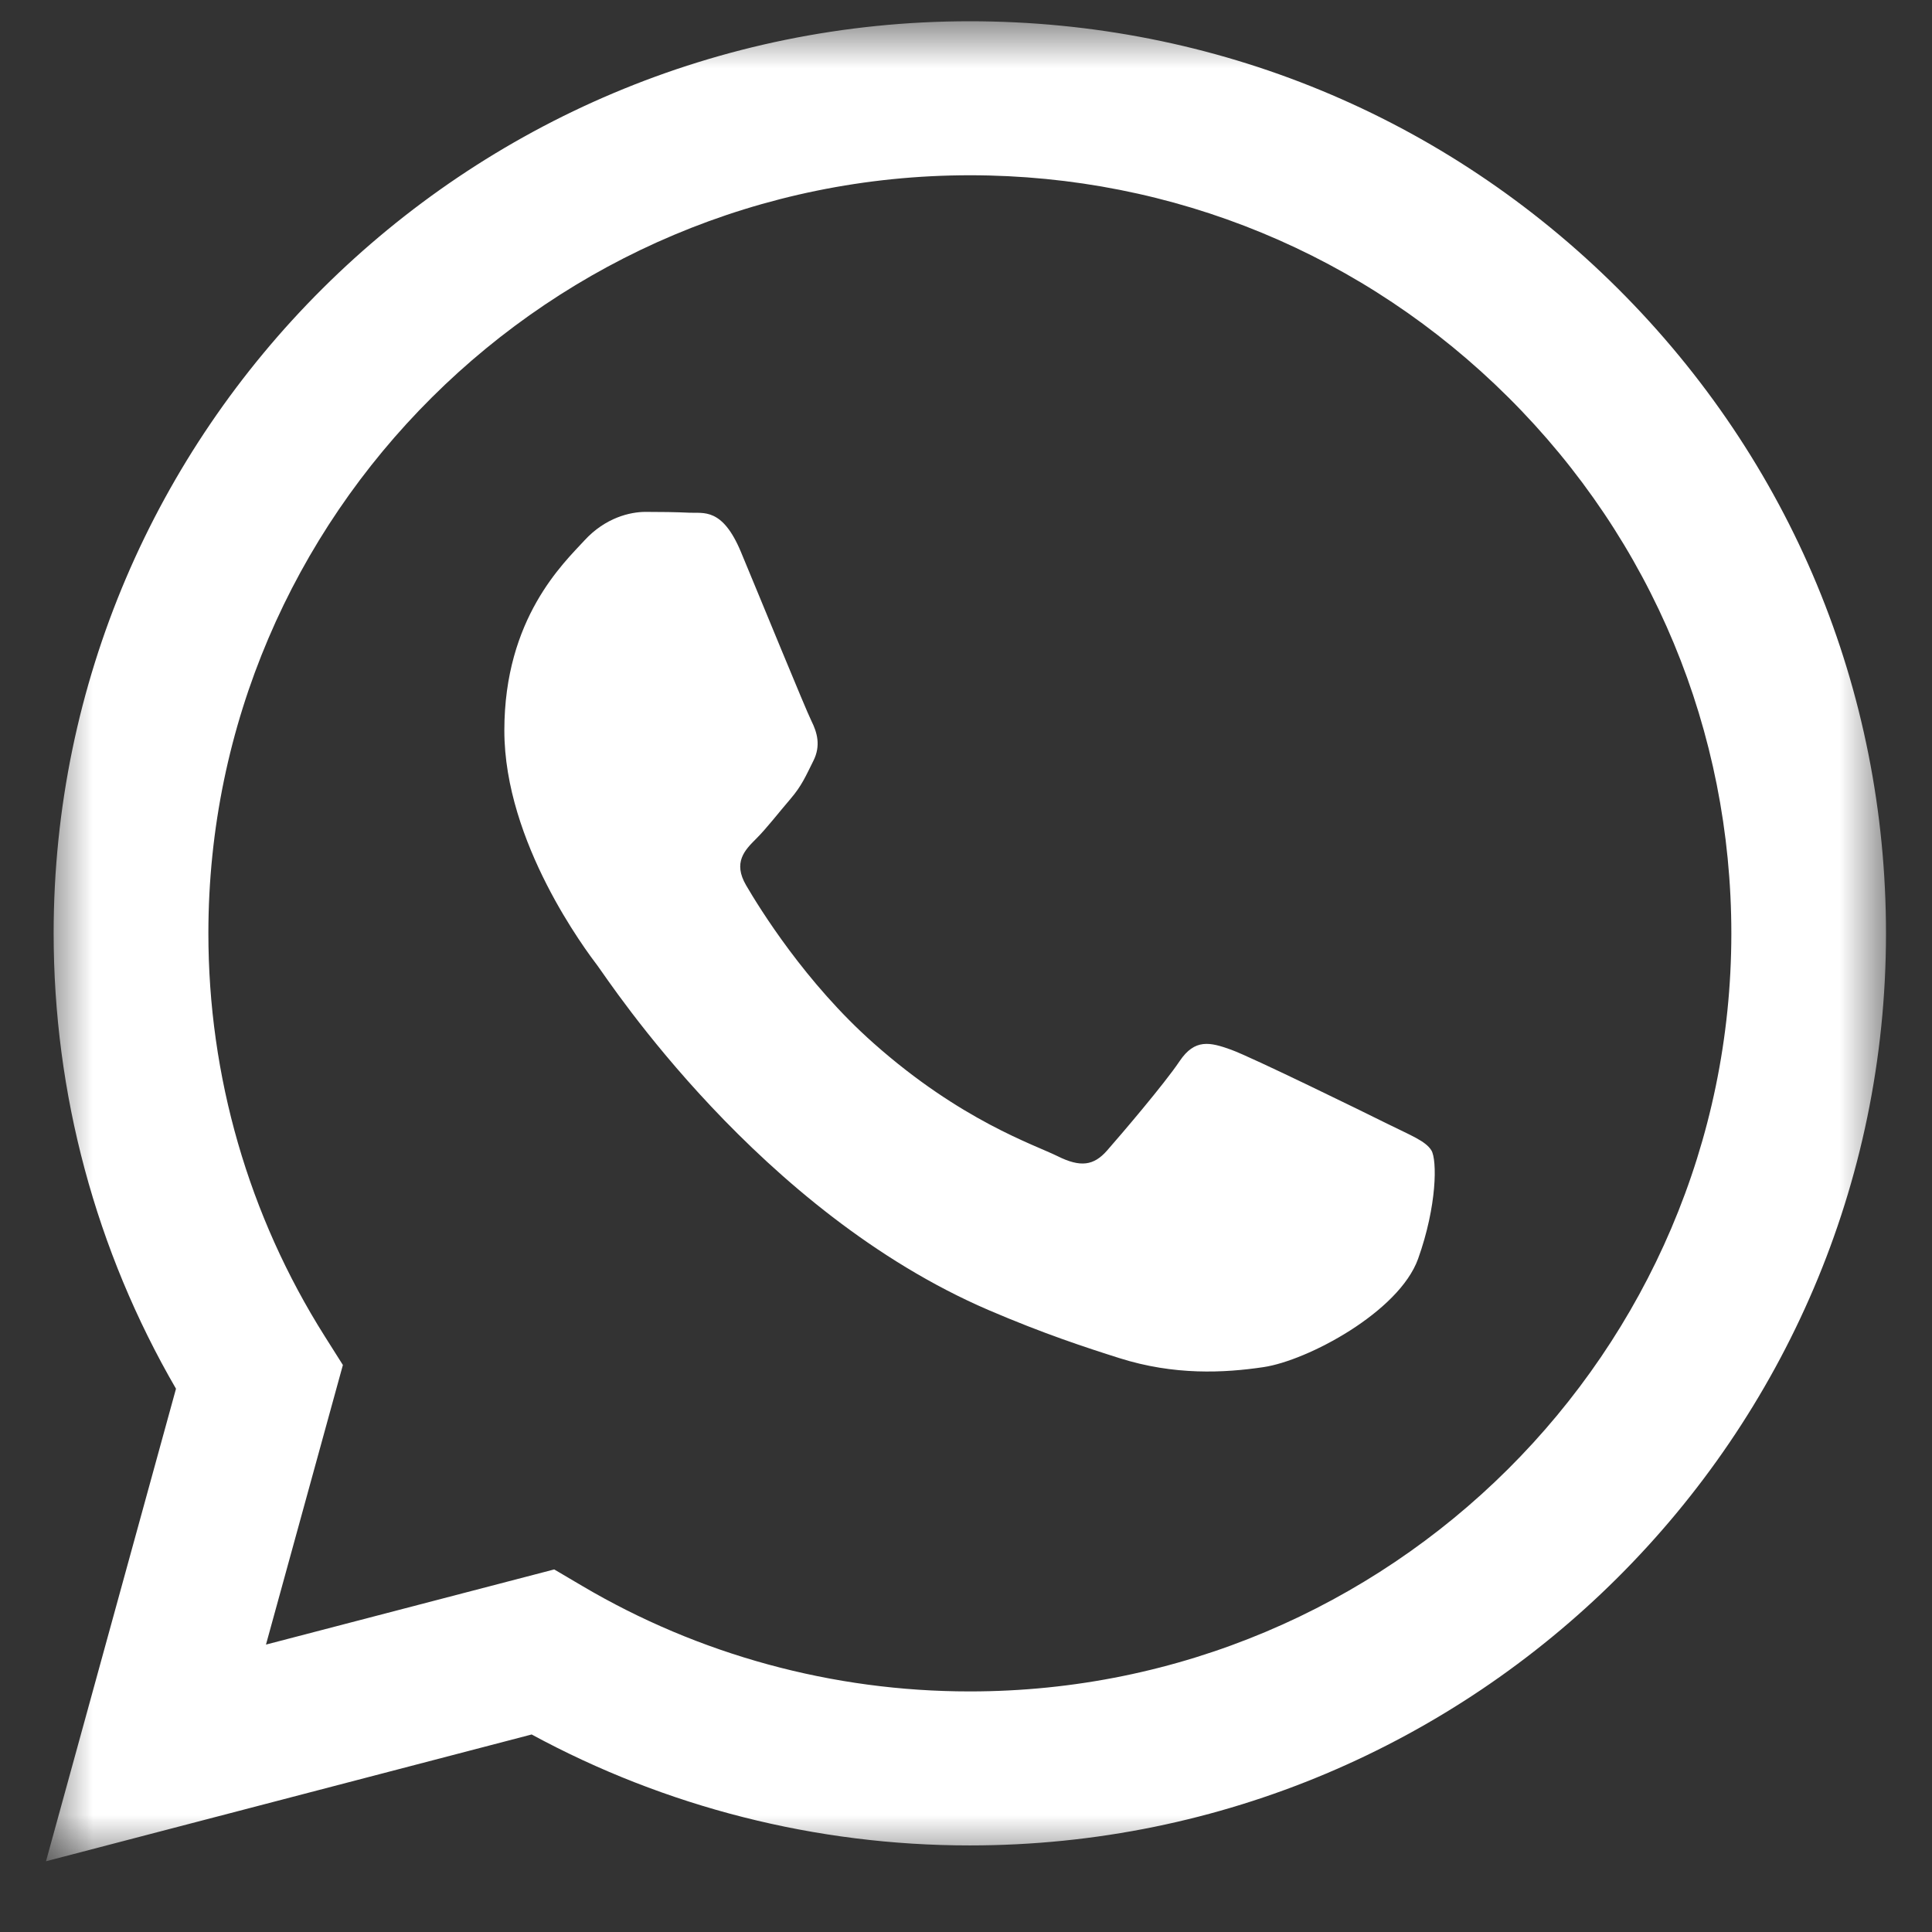 <?xml version="1.0" encoding="UTF-8"?>
<svg width="21px" height="21px" viewBox="0 0 21 21" version="1.1" xmlns="http://www.w3.org/2000/svg" xmlns:xlink="http://www.w3.org/1999/xlink">
    <rect x="0" y="0" width="21" height="21" fill="#333333" stroke="none"/>
    <!-- Generator: Sketch 59.1 (86144) - https://sketch.com -->
    <title>Group 3 Copy</title>
    <desc>Created with Sketch.</desc>
    <defs>
        <polygon id="path-1" points="0 0 20 0 20 20 0 20"></polygon>
    </defs>
    <g id="Page-1" stroke="none" stroke-width="1" fill="none" fill-rule="evenodd">
        <g id="04.results_01-copy-5" transform="translate(-21, -302)">
            <g id="Group-3-Copy" transform="translate(21.5, 302.231)">
                <mask id="mask-2" fill="white">
                    <use xlink:href="#path-1"></use>
                </mask>
                <g id="Clip-2"></g>
                <path d="M14.582,11.985 C14.333,11.861 13.11,11.262 12.882,11.179 C12.654,11.097 12.488,11.056 12.322,11.303 C12.156,11.551 11.679,12.109 11.534,12.274 C11.389,12.44 11.244,12.46 10.995,12.336 C10.746,12.212 9.944,11.951 8.994,11.107 C8.254,10.451 7.755,9.64 7.61,9.392 C7.465,9.144 7.594,9.01 7.719,8.886 C7.831,8.775 7.968,8.597 8.092,8.453 C8.216,8.308 8.258,8.205 8.341,8.039 C8.424,7.874 8.382,7.73 8.32,7.606 C8.258,7.482 7.76,6.263 7.553,5.767 C7.351,5.284 7.146,5.35 6.993,5.342 C6.848,5.335 6.682,5.333 6.516,5.333 C6.35,5.333 6.081,5.395 5.853,5.643 C5.625,5.891 4.982,6.49 4.982,7.709 C4.982,8.928 5.873,10.105 5.998,10.27 C6.122,10.436 7.752,12.937 10.248,14.01 C10.842,14.265 11.306,14.417 11.667,14.531 C12.263,14.72 12.805,14.693 13.234,14.629 C13.712,14.558 14.706,14.03 14.914,13.452 C15.121,12.873 15.121,12.378 15.059,12.274 C14.997,12.171 14.831,12.109 14.582,11.985 M10.042,18.154 L10.038,18.154 C8.553,18.154 7.097,17.757 5.826,17.006 L5.524,16.828 L2.391,17.645 L3.227,14.606 L3.03,14.294 C2.202,12.983 1.764,11.467 1.765,9.91 C1.767,5.369 5.48,1.674 10.045,1.674 C12.256,1.675 14.334,2.533 15.897,4.09 C17.459,5.646 18.319,7.716 18.319,9.917 C18.317,14.459 14.604,18.154 10.042,18.154 M17.086,2.906 C15.206,1.033 12.706,0.001 10.042,0 C4.553,0 0.086,4.446 0.083,9.91 C0.083,11.657 0.541,13.361 1.413,14.864 L0,20 L5.279,18.622 C6.733,19.411 8.371,19.828 10.038,19.828 L10.042,19.828 L10.042,19.828 C15.53,19.828 19.998,15.382 20,9.918 C20.001,7.27 18.966,4.78 17.086,2.906" id="Fill-1" fill="#FFFFFF" mask="url(#mask-2)"></path>
            </g>
        </g>
    </g>
</svg>